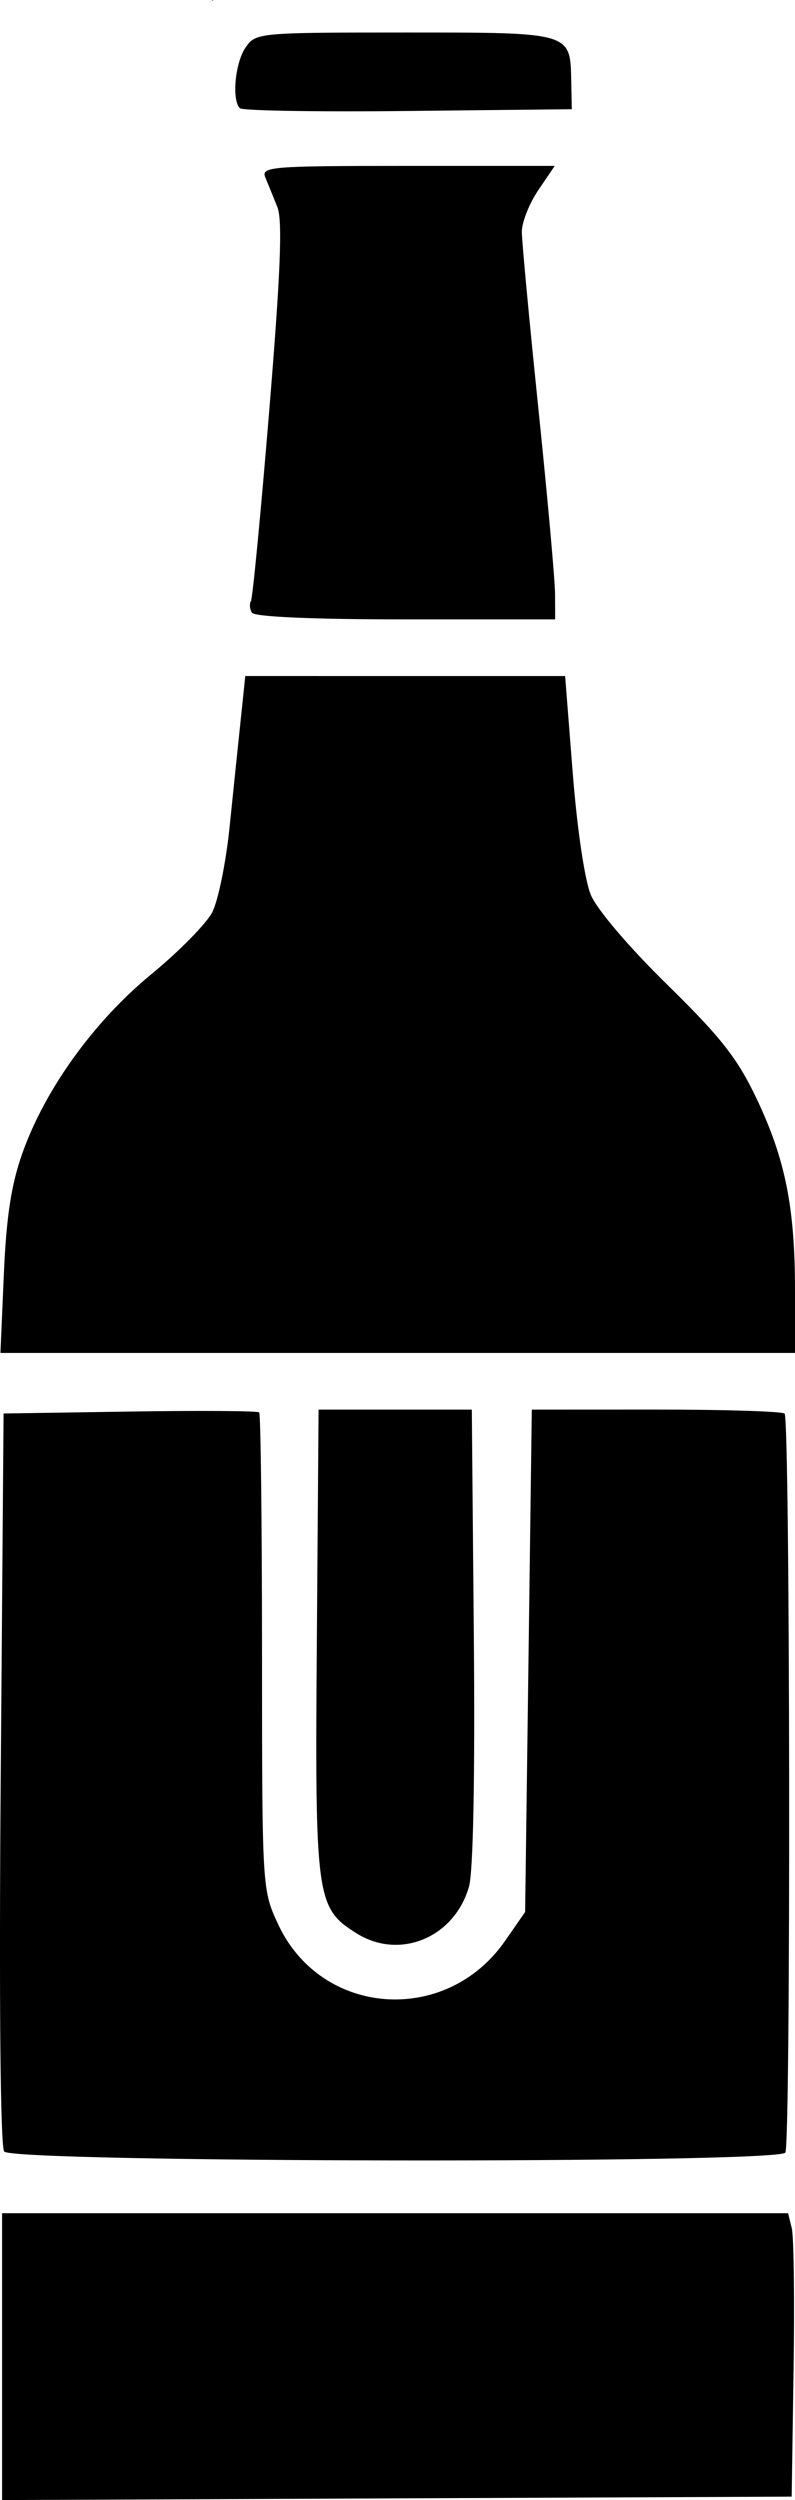 <svg xmlns="http://www.w3.org/2000/svg" xml:space="preserve" width="119.312" height="374.891" viewBox="0 0 31.568 99.19"><path d="M8.482 0c-.024.005-.053.009-.068.013-.005.001-.017.007-.012.01.006.006.017.001.025 0h.016c.015-.01.023-.01.04-.023m-.089.051L8.376.06c-.009.006-.036.015-.026.018.007.001.03-.02.043-.026m7.68 1.238c-5.803 0-5.913.01-6.318.588-.418.598-.56 2.086-.231 2.415.1.1 3.106.15 6.681.11l6.5-.07-.022-1.11c-.038-1.954.035-1.933-6.61-1.933m.113 5.292c-5.46 0-5.828.03-5.648.463.107.255.32.782.476 1.172.21.526.128 2.595-.323 8.07-.333 4.048-.66 7.45-.727 7.56-.067.108-.05.317.04.462h.001c.101.164 2.428.265 6.101.265h5.938l-.003-.993c-.002-.545-.299-3.85-.66-7.342s-.658-6.66-.66-7.04c0-.38.294-1.125.653-1.654l.654-.963zM9.74 26.821l-.18 1.72c-.1.946-.3 2.87-.444 4.276s-.455 2.926-.689 3.378-1.32 1.555-2.413 2.453C3.722 40.53 1.78 43.225.88 45.777.444 47.01.25 48.29.152 50.568l-.134 3.109h31.55v-2.465c0-3.292-.38-5.207-1.509-7.59-.77-1.626-1.412-2.447-3.56-4.552-1.518-1.486-2.797-2.987-3.038-3.565s-.544-2.615-.719-4.84l-.302-3.843h-6.35zm2.91 29.105-.069 9.194c-.077 10.212-.027 10.58 1.575 11.583 1.712 1.073 3.88.178 4.465-1.844.17-.59.243-4.307.194-9.937l-.08-8.996h-3.042zm8.467 0-.132 9.966-.133 9.965-.796 1.147c-2.344 3.37-7.304 3.009-9.01-.656-.638-1.37-.639-1.392-.642-10.787-.001-5.178-.052-9.465-.112-9.525s-2.37-.076-5.13-.033l-5.02.077-.113 14.475C-.04 79.32.015 85.16.165 85.36c.332.444 30.746.487 31.02.043.22-.356.191-29.097-.03-29.319-.088-.088-2.382-.16-5.099-.16zM.083 87.809v11.38l15.676-.067 15.677-.069.075-5.027c.042-2.764.01-5.295-.071-5.622l-.146-.595H15.689Z"/></svg>
